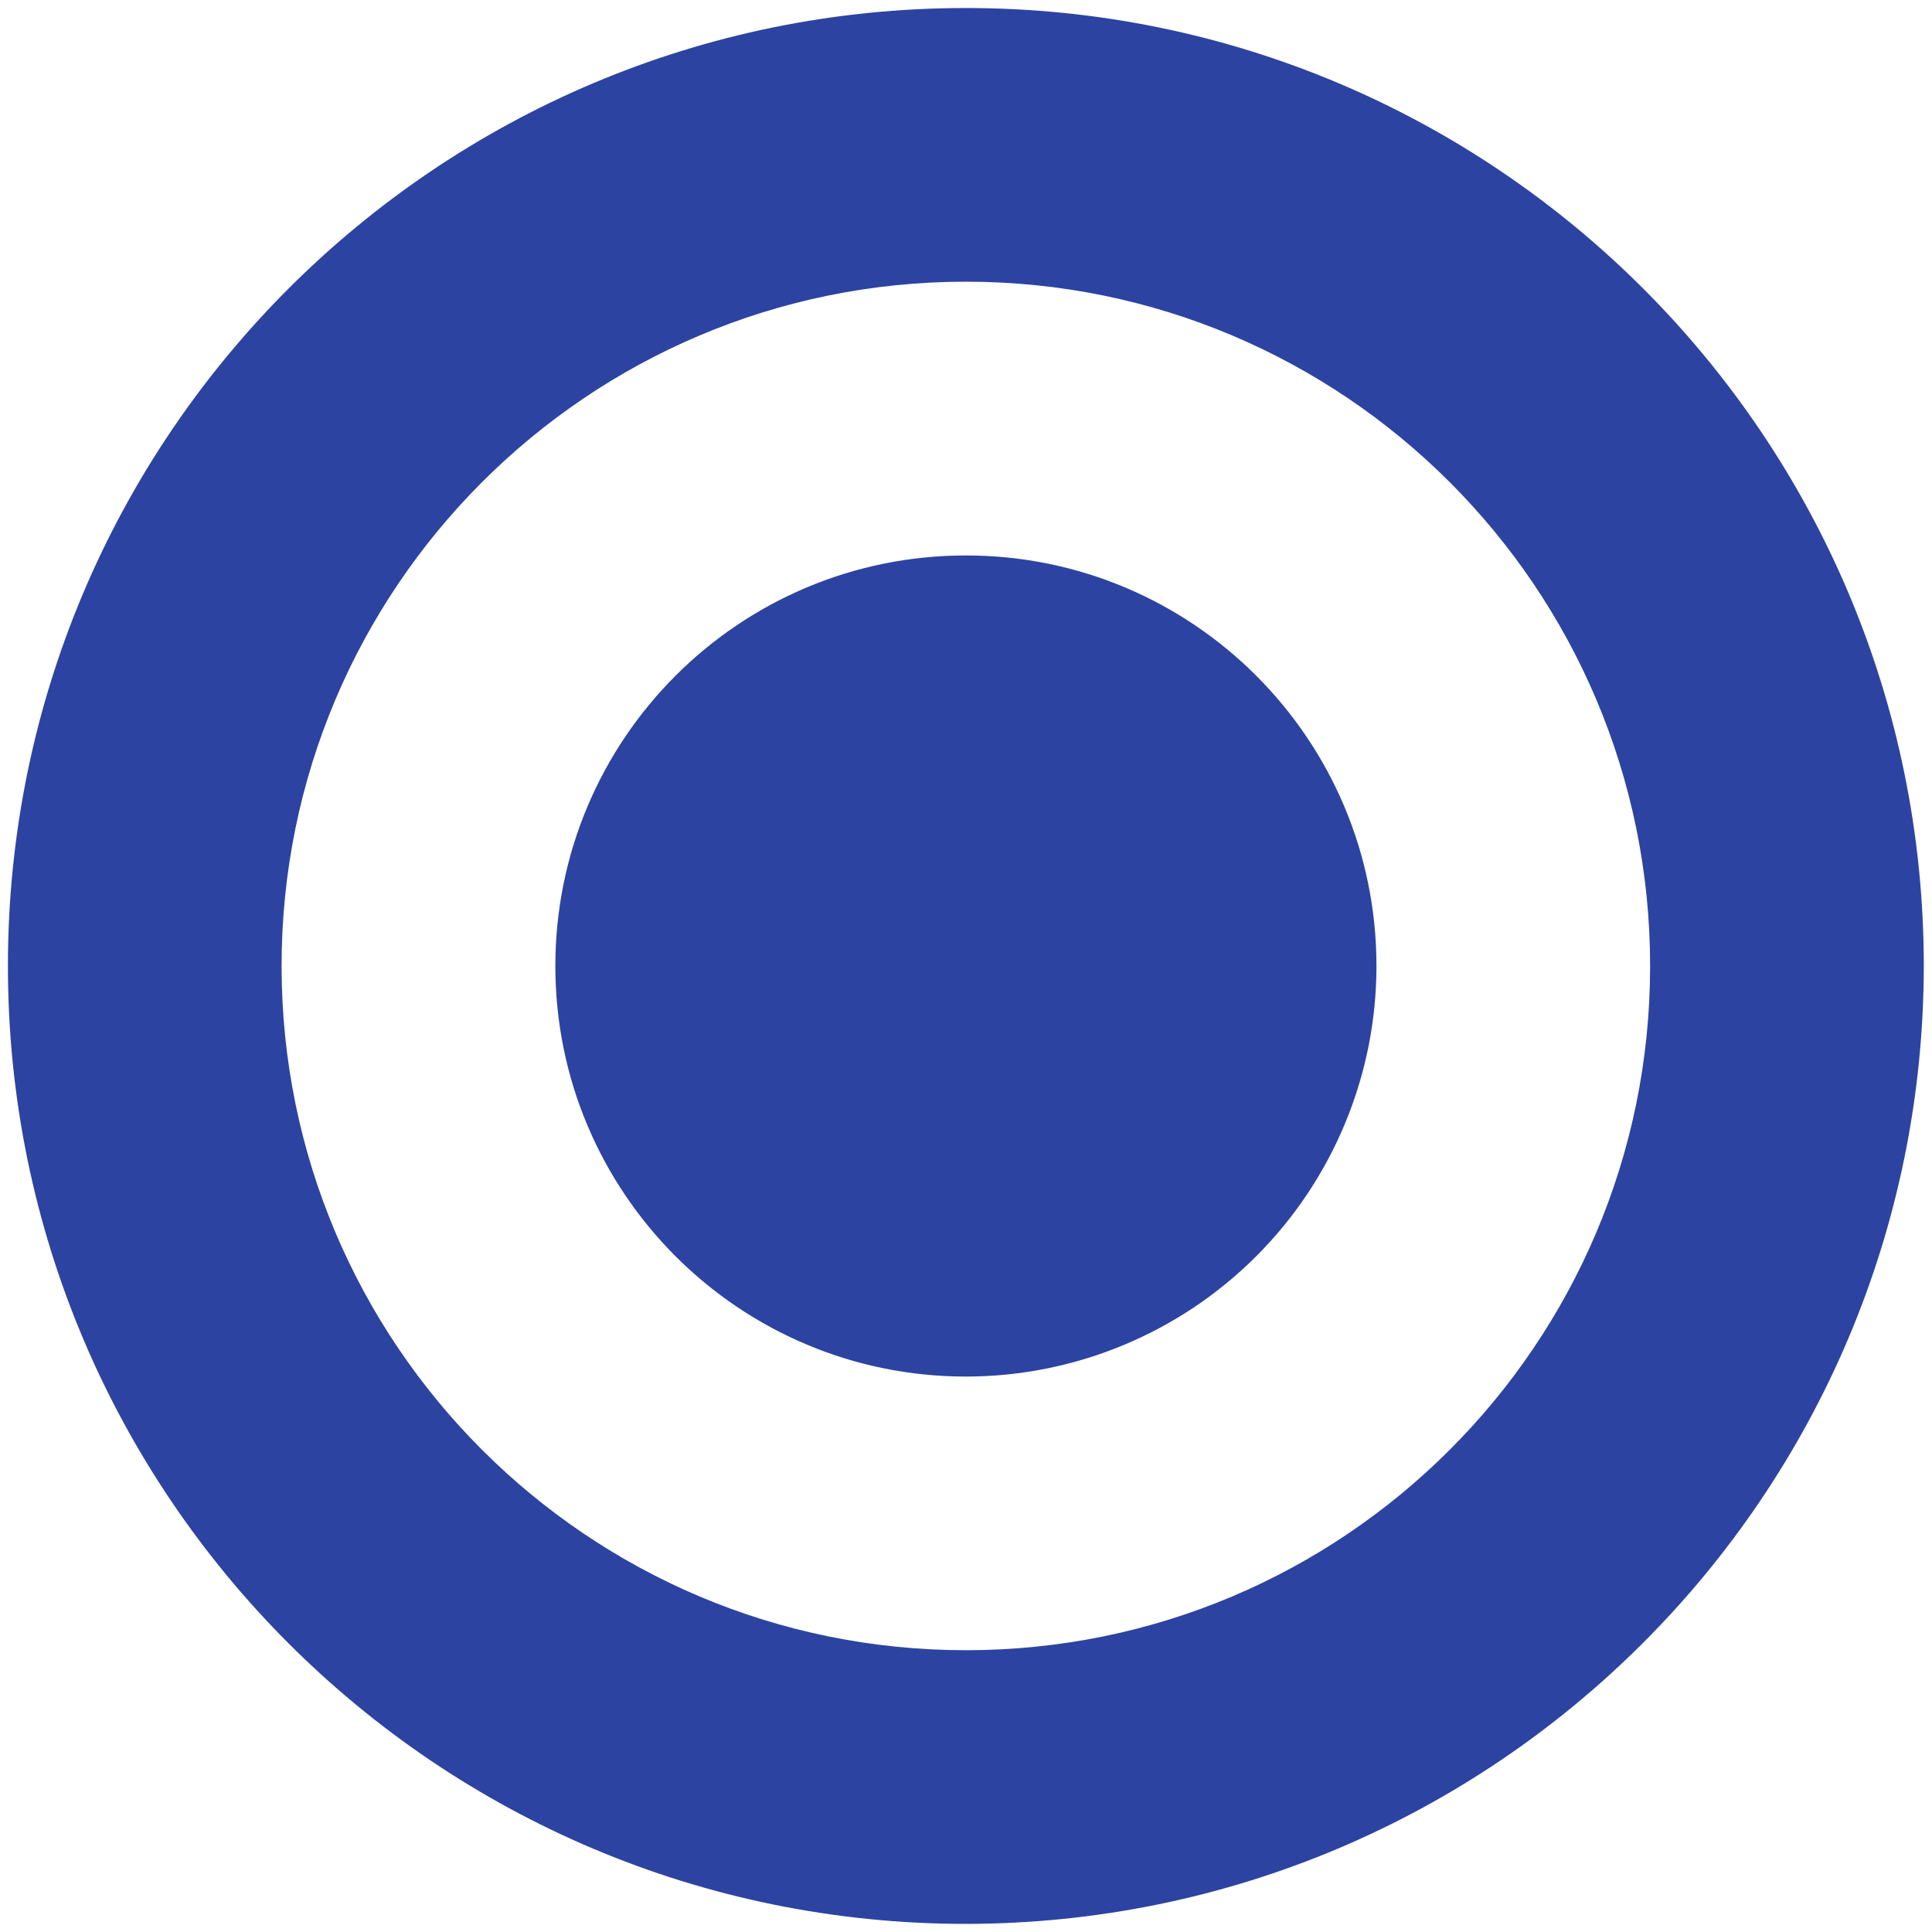 <svg width="20" height="20" viewBox="0 0 20 20" fill="none" xmlns="http://www.w3.org/2000/svg">
<path d="M9.999 19.916C4.522 19.916 0.082 15.476 0.082 10C0.082 4.523 4.522 0.083 9.999 0.083C15.476 0.083 19.915 4.523 19.915 10C19.909 15.474 15.473 19.91 9.999 19.916ZM9.999 2.916C6.087 2.916 2.915 6.088 2.915 10C2.915 13.912 6.087 17.083 9.999 17.083C13.911 17.083 17.082 13.912 17.082 10C17.082 6.088 13.911 2.916 9.999 2.916ZM9.999 14.25C7.651 14.25 5.749 12.347 5.749 10C5.749 7.652 7.651 5.75 9.999 5.75C12.346 5.75 14.249 7.652 14.249 10C14.249 11.127 13.801 12.208 13.004 13.005C12.207 13.802 11.126 14.25 9.999 14.25Z" fill="#2C43A1"/>
</svg>
